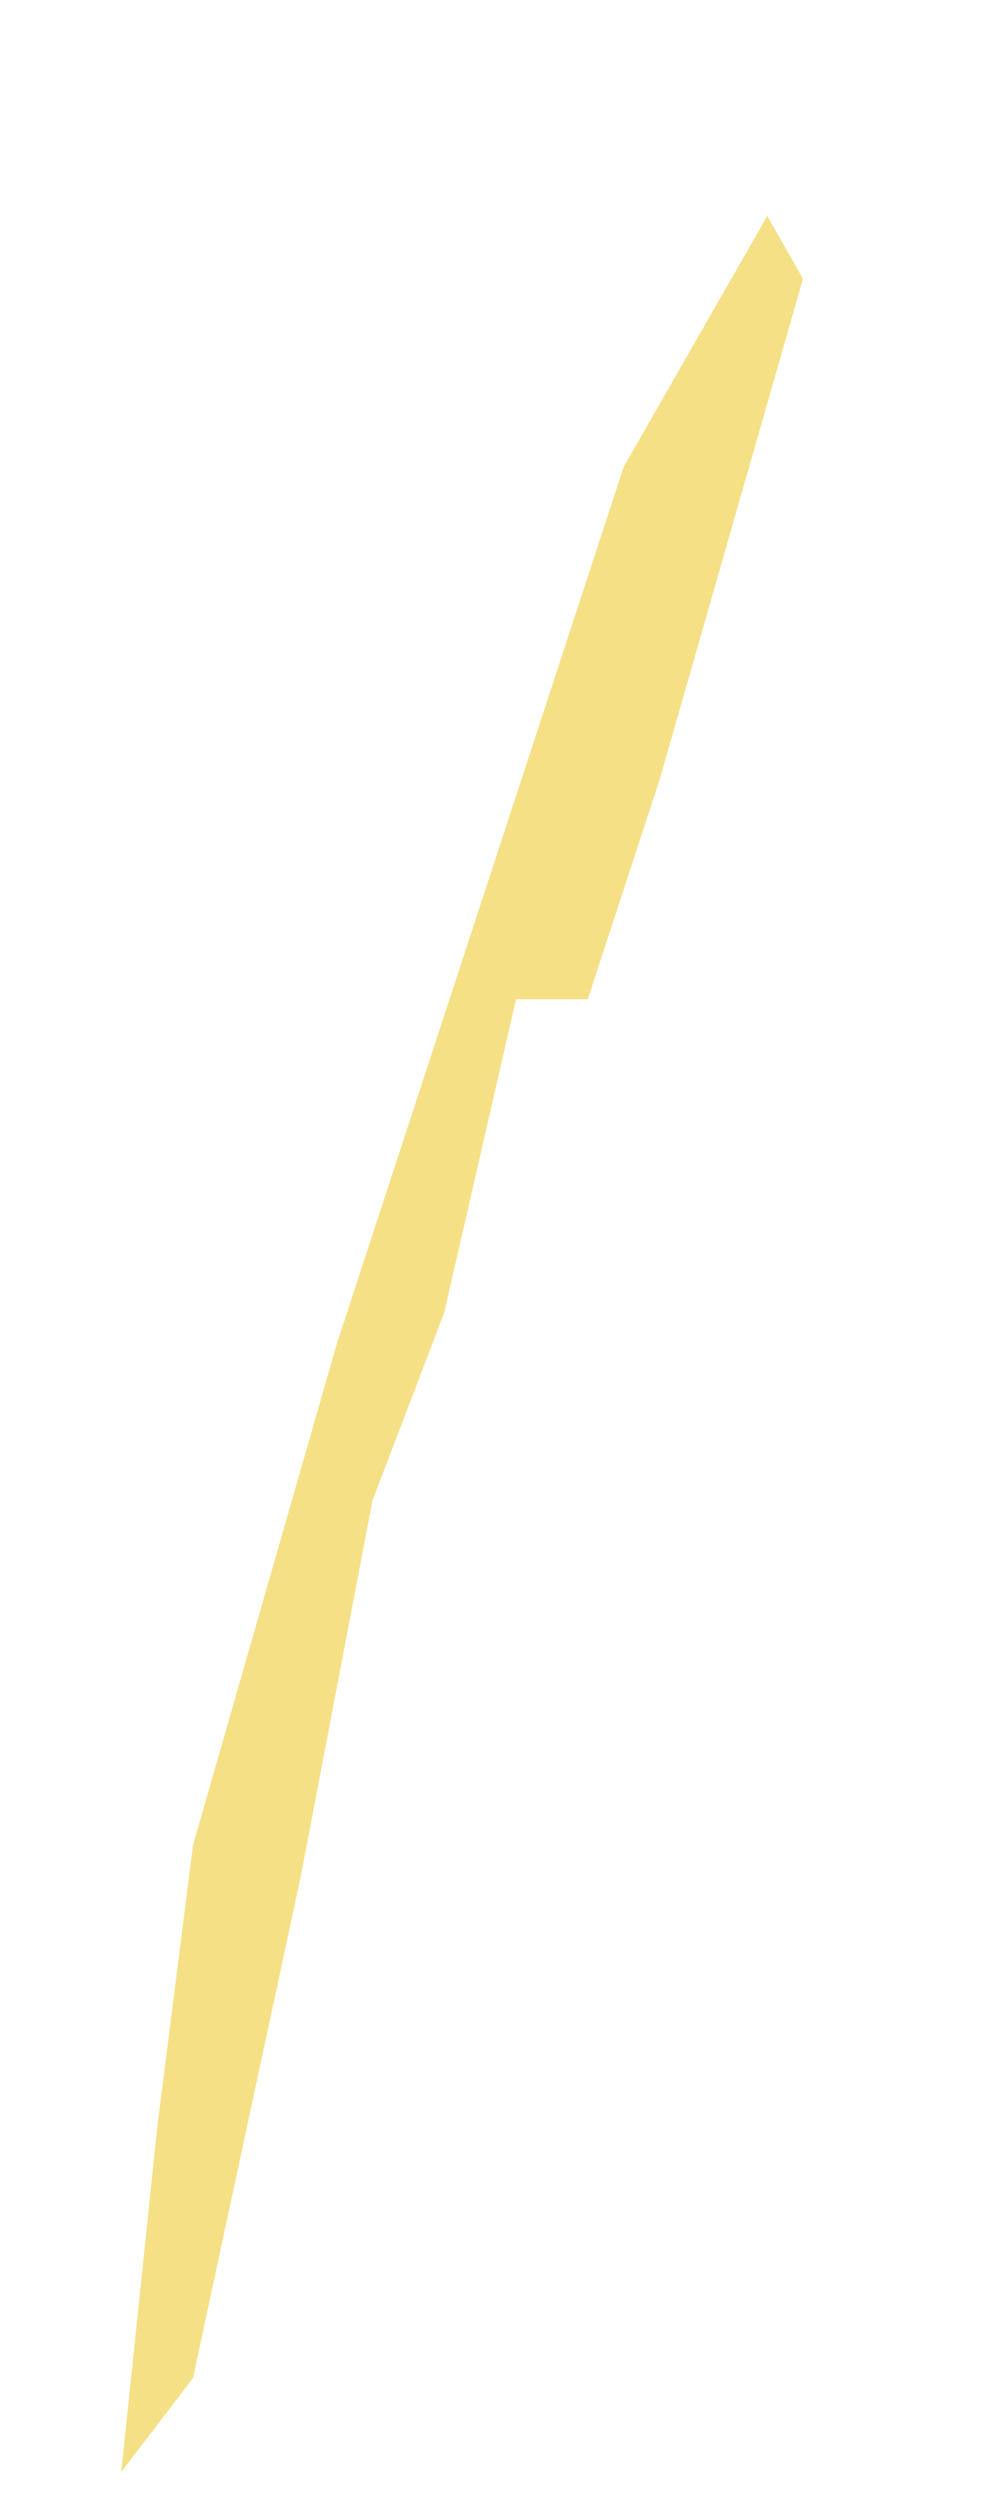 <svg width="4" height="10" viewBox="0 0 4 10" fill="none" xmlns="http://www.w3.org/2000/svg">
<path d="M3.069 0.864L3.212 1.115L2.638 3.12L2.351 3.997H2.064L1.777 5.25L1.49 6.002L1.203 7.506L0.772 9.512L0.485 9.888L0.629 8.509L0.772 7.381L1.347 5.376L2.495 1.867L3.069 0.864Z" fill="#F5E086"/>
</svg>

